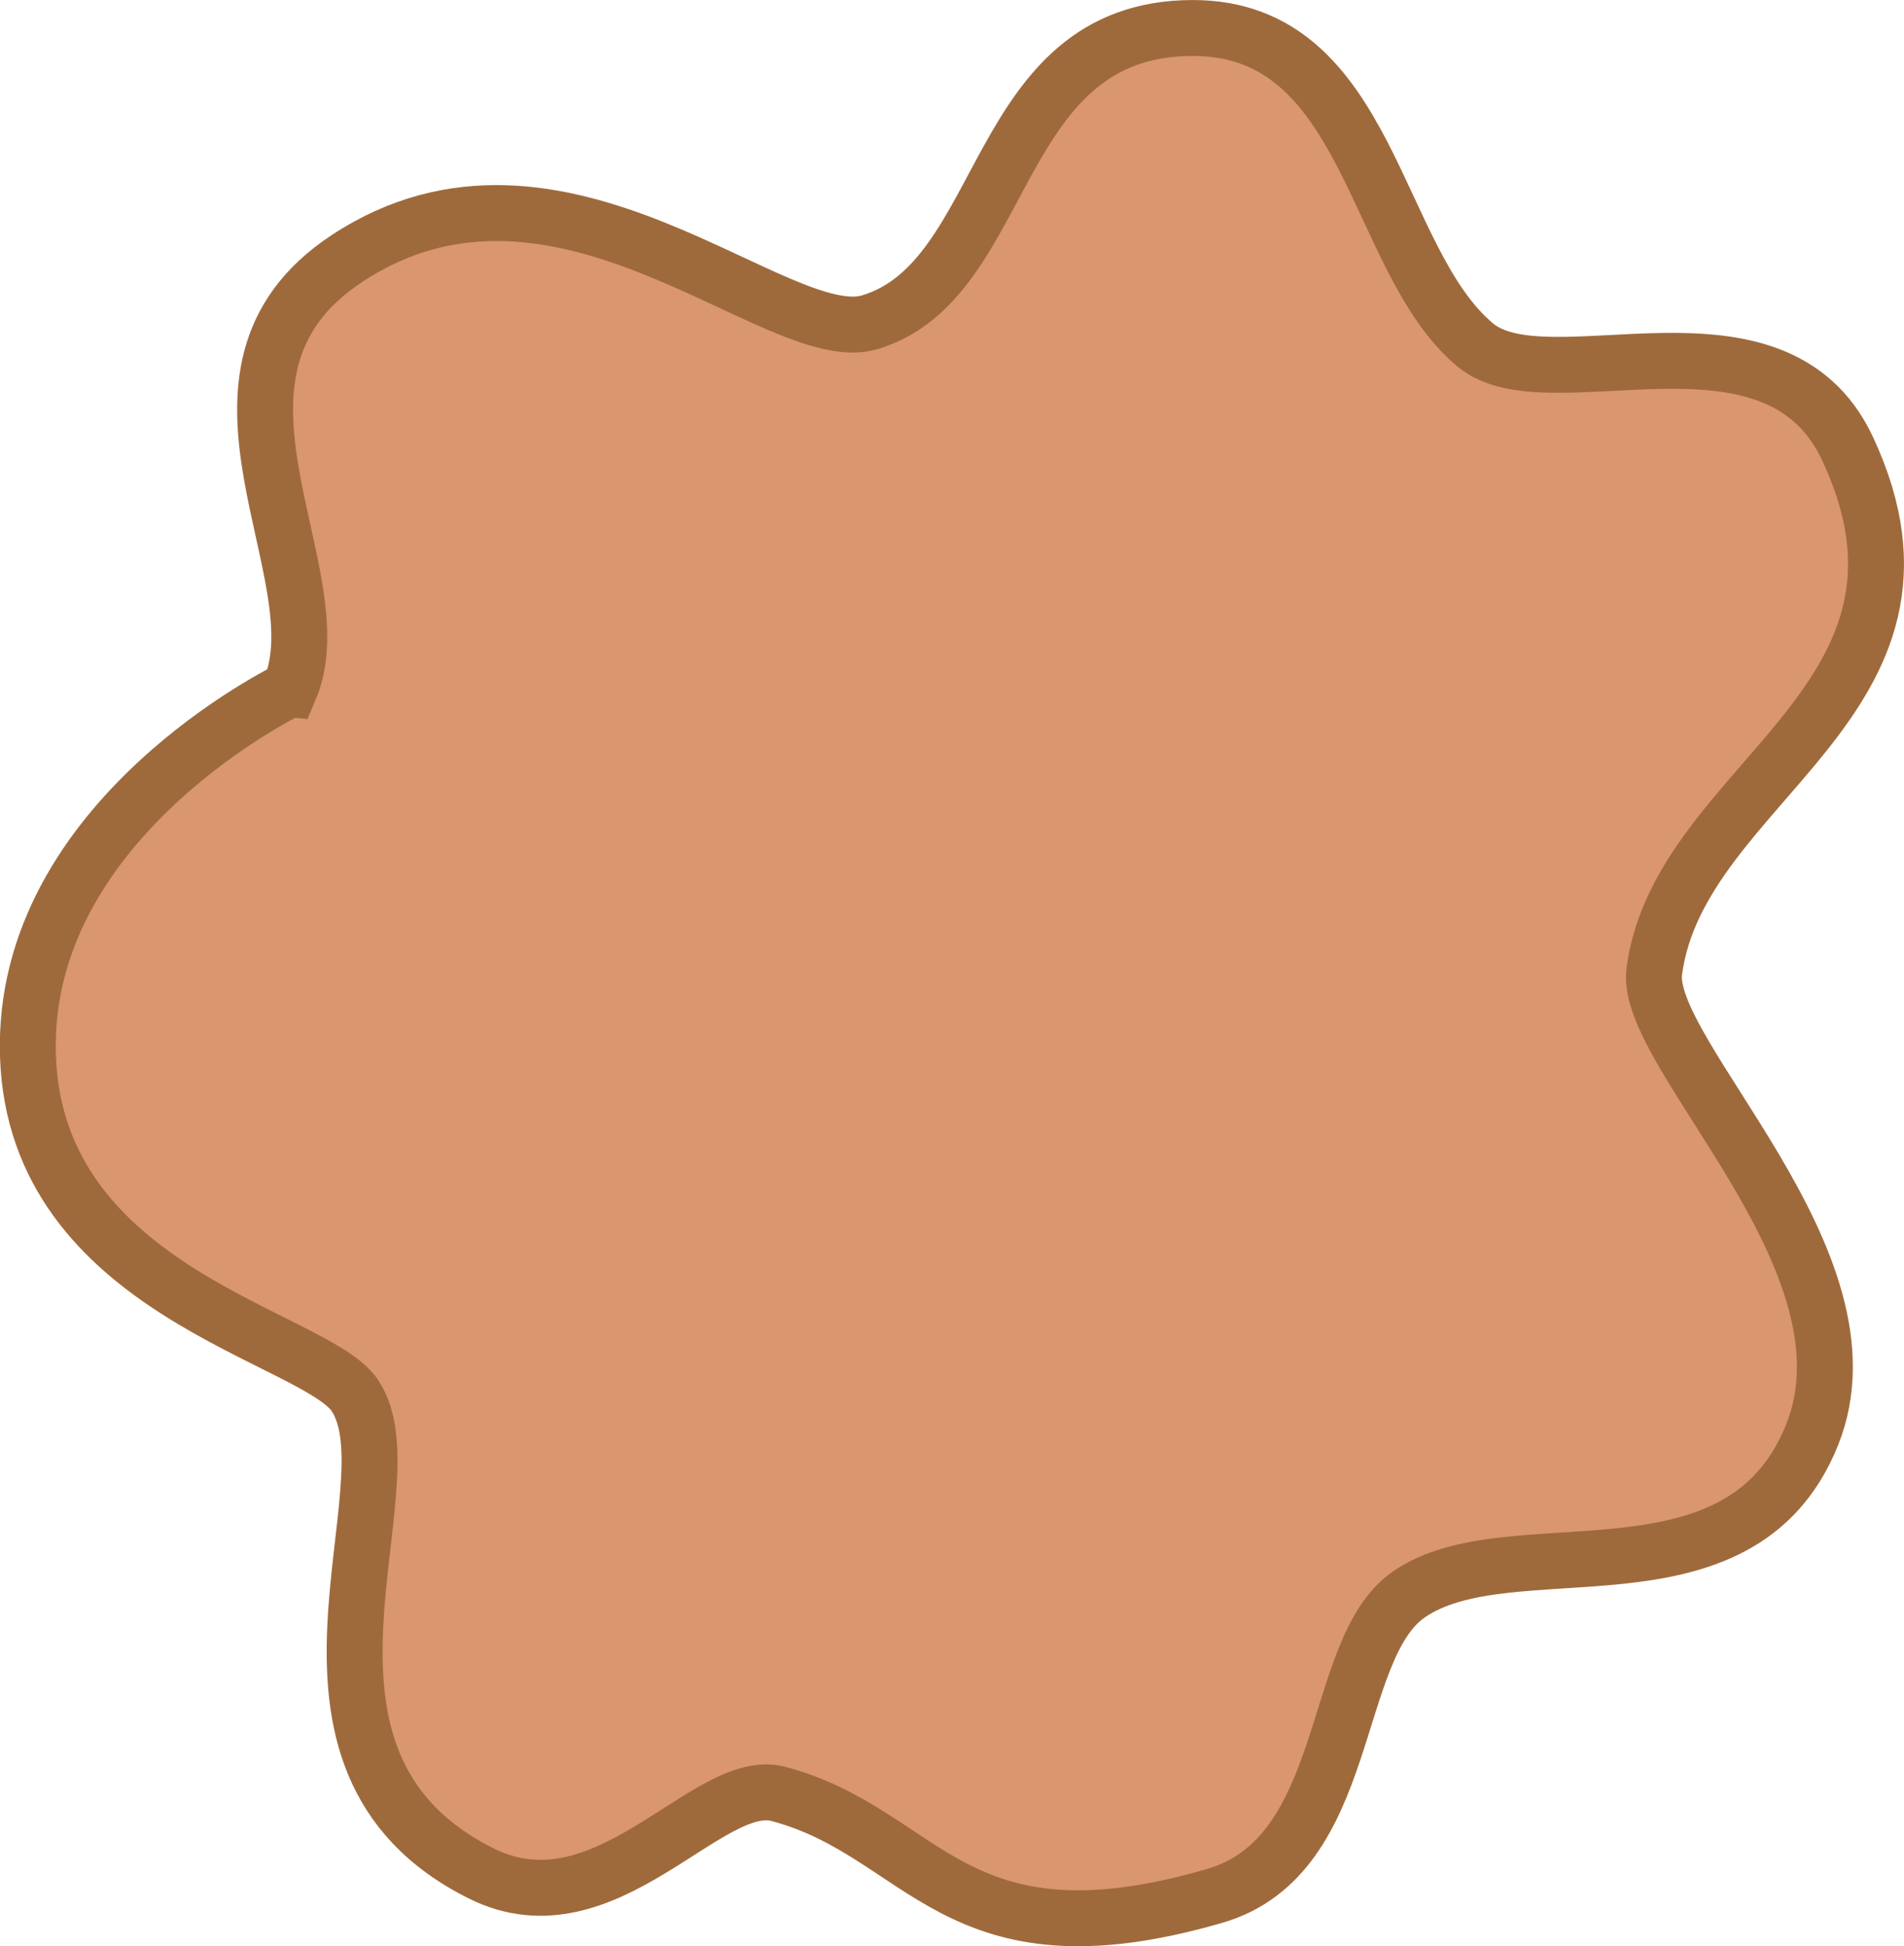 <svg version="1.1" xmlns="http://www.w3.org/2000/svg" xmlns:xlink="http://www.w3.org/1999/xlink" width="68.091" height="69.598" viewBox="0,0,68.091,69.598"><g transform="translate(-205.442,-144.483)"><g data-paper-data="{&quot;isPaintingLayer&quot;:true}" fill="#da966f" fill-rule="nonzero" stroke="#9f6a3b" stroke-width="2" stroke-linecap="butt" stroke-linejoin="miter" stroke-miterlimit="10" stroke-dasharray="" stroke-dashoffset="0" style="mix-blend-mode: normal"><path d="M215.806,169.128c1.755,-4.125 -4.193,-11.287 2.041,-15.399c7.608,-5.019 15.394,3.267 18.701,2.278c5.034,-1.506 4.324,-10.514 11.544,-10.523c6.373,-0.008 6.451,8.287 10.109,11.336c2.609,2.175 10.698,-1.89 13.314,3.707c4.223,9.037 -6.007,11.883 -6.912,18.686c-0.396,2.974 8.141,10.368 5.641,16.587c-2.597,6.459 -10.806,3.164 -14.436,5.713c-2.829,1.987 -1.972,9.331 -6.931,10.769c-9.375,2.718 -10.34,-2.26 -15.602,-3.649c-2.532,-0.669 -6.173,5.056 -10.613,2.849c-8.166,-4.061 -2.363,-13.836 -4.526,-17.092c-1.408,-2.119 -11.438,-3.695 -11.695,-12.17c-0.257,-8.466 9.364,-13.092 9.364,-13.092z"/></g></g></svg>